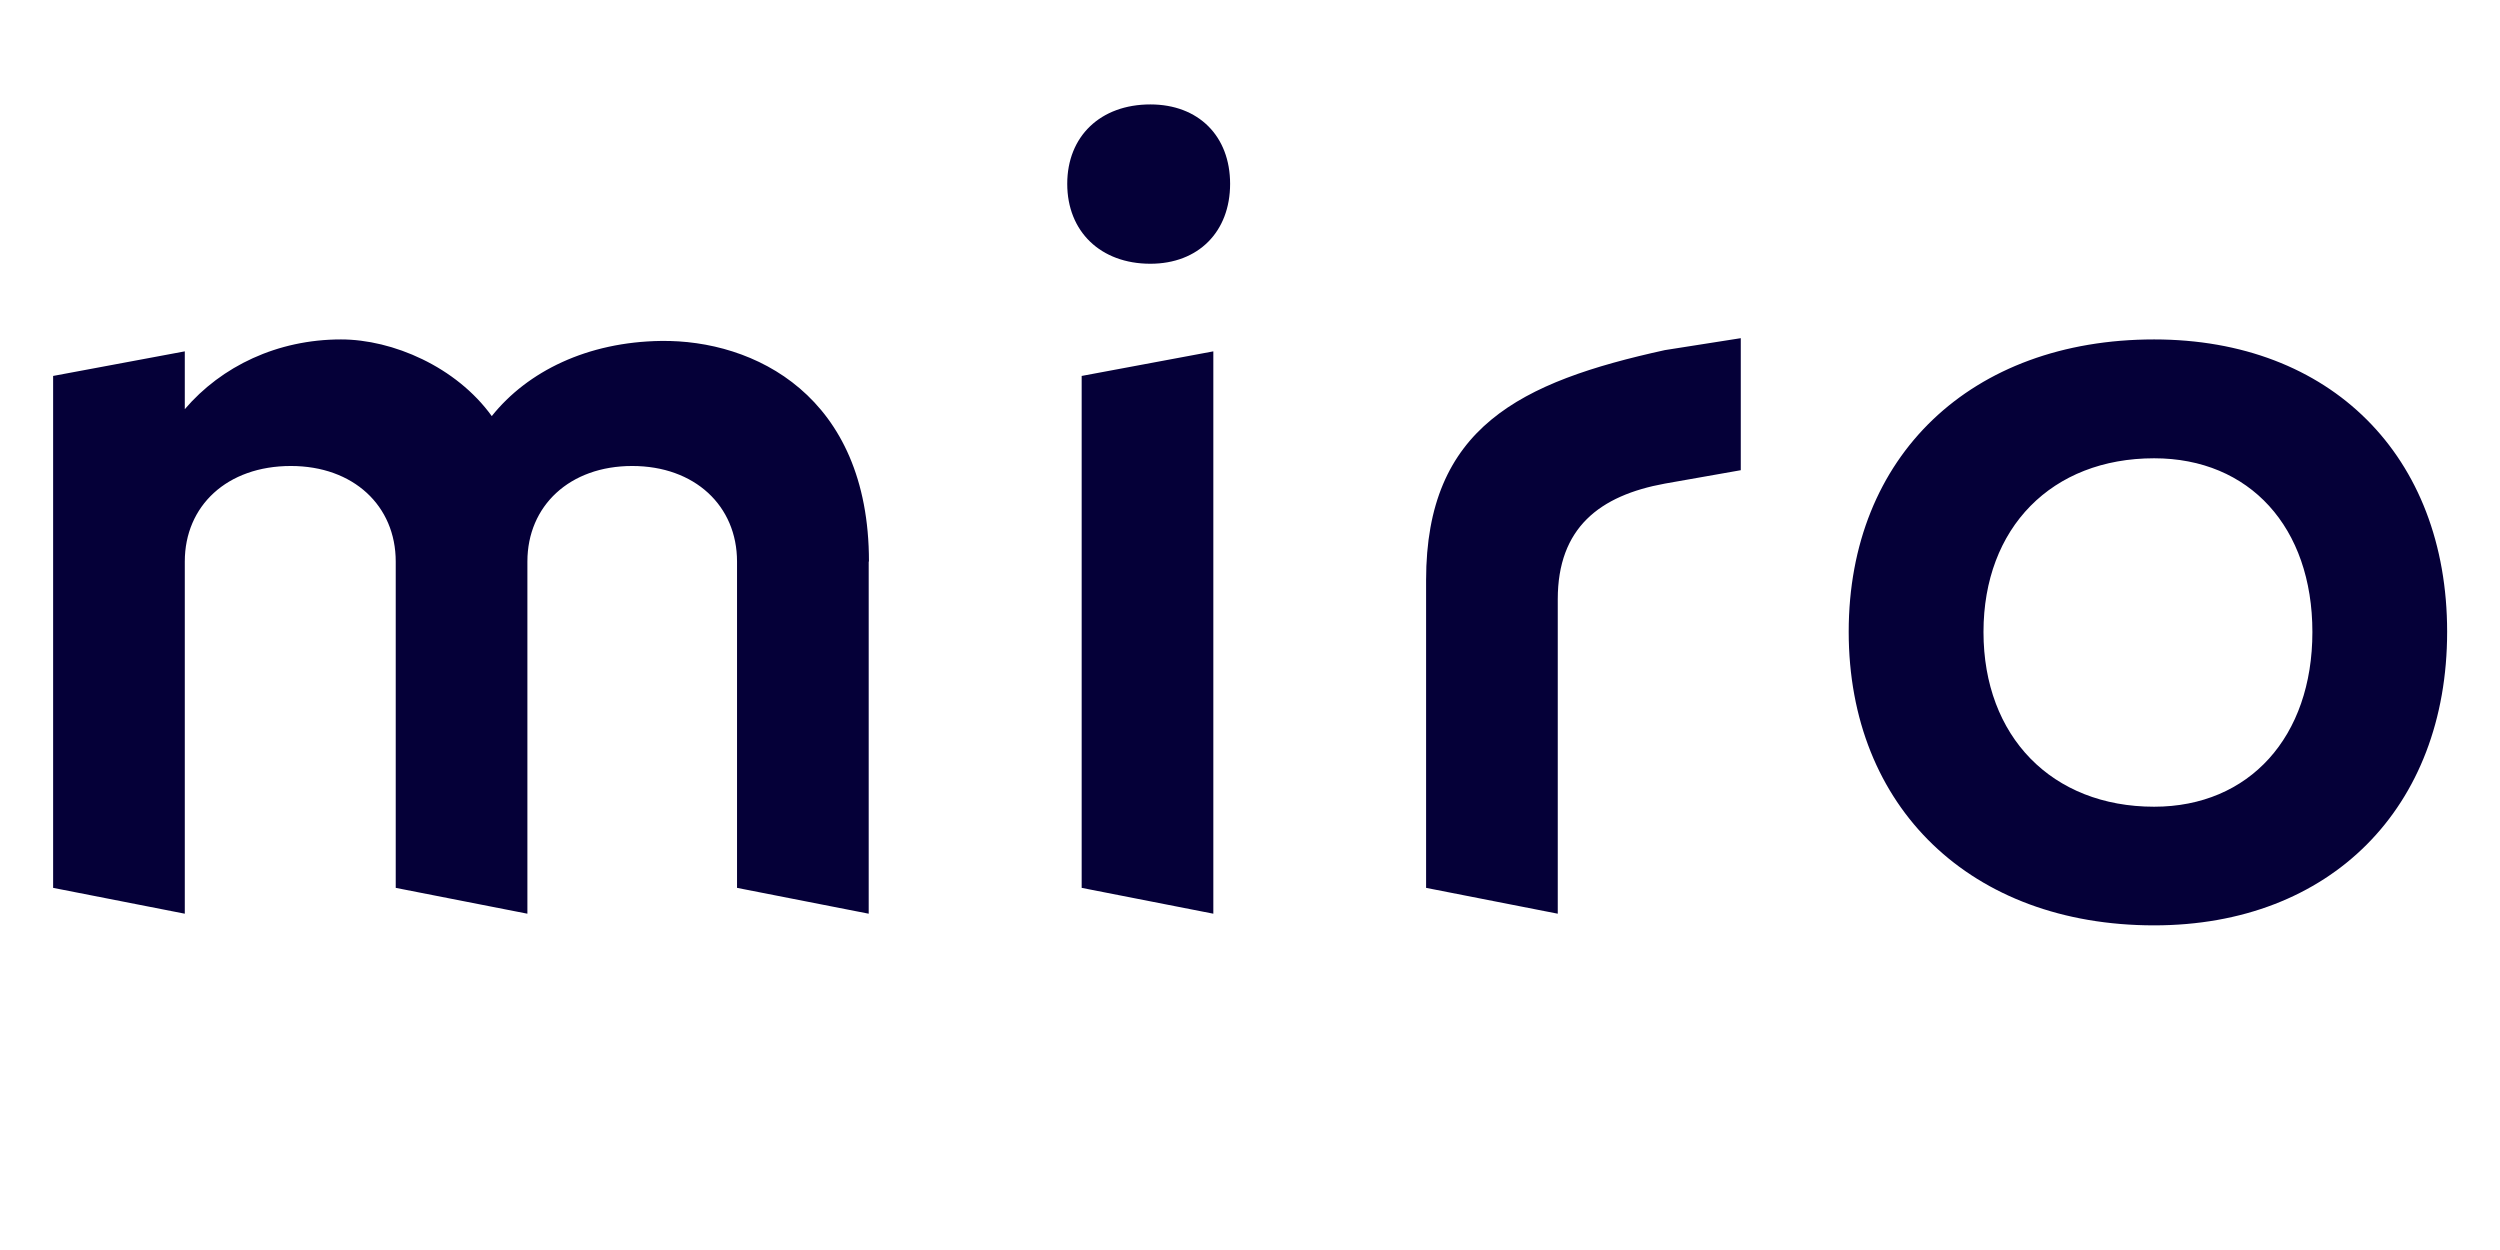 <svg width="48" height="24" viewBox="0 0 48 24" fill="none" xmlns="http://www.w3.org/2000/svg">
<path d="M20.768 17.047V7.218L23.296 6.746V17.543L20.768 17.047ZM27.381 11.139C27.381 8.204 29.19 7.332 31.966 6.722L33.423 6.493V9.028L31.966 9.285C30.712 9.514 29.909 10.134 29.909 11.506V17.543L27.381 17.047V11.139ZM16.684 10.782H16.679V17.543L14.151 17.047V10.782C14.151 9.71 13.338 8.947 12.138 8.947C10.939 8.947 10.126 9.71 10.126 10.782V17.543L7.598 17.047V10.782C7.598 9.71 6.785 8.947 5.585 8.947C4.361 8.947 3.548 9.71 3.548 10.782V17.543L1.02 17.047V7.218L3.548 6.746V7.856C4.252 7.032 5.327 6.517 6.547 6.517C7.538 6.517 8.758 7.041 9.442 7.989C10.131 7.127 11.281 6.565 12.693 6.546C14.473 6.522 16.684 7.589 16.684 10.782ZM41.359 15.489C43.188 15.489 44.398 14.146 44.398 12.135C44.398 10.124 43.193 8.799 41.359 8.799C39.396 8.799 38.083 10.129 38.083 12.135C38.083 14.141 39.396 15.489 41.359 15.489ZM41.359 17.767C37.845 17.767 35.495 15.504 35.495 12.13C35.495 8.757 37.845 6.517 41.359 6.517C44.745 6.517 46.985 8.752 46.985 12.13C46.985 15.508 44.745 17.767 41.359 17.767ZM22.087 5.064C21.13 5.064 20.491 4.444 20.491 3.53C20.491 2.615 21.13 2.005 22.087 2.005C23.009 2.005 23.618 2.61 23.618 3.53C23.618 4.449 23.009 5.064 22.087 5.064Z" fill="#050038"/>
</svg>
